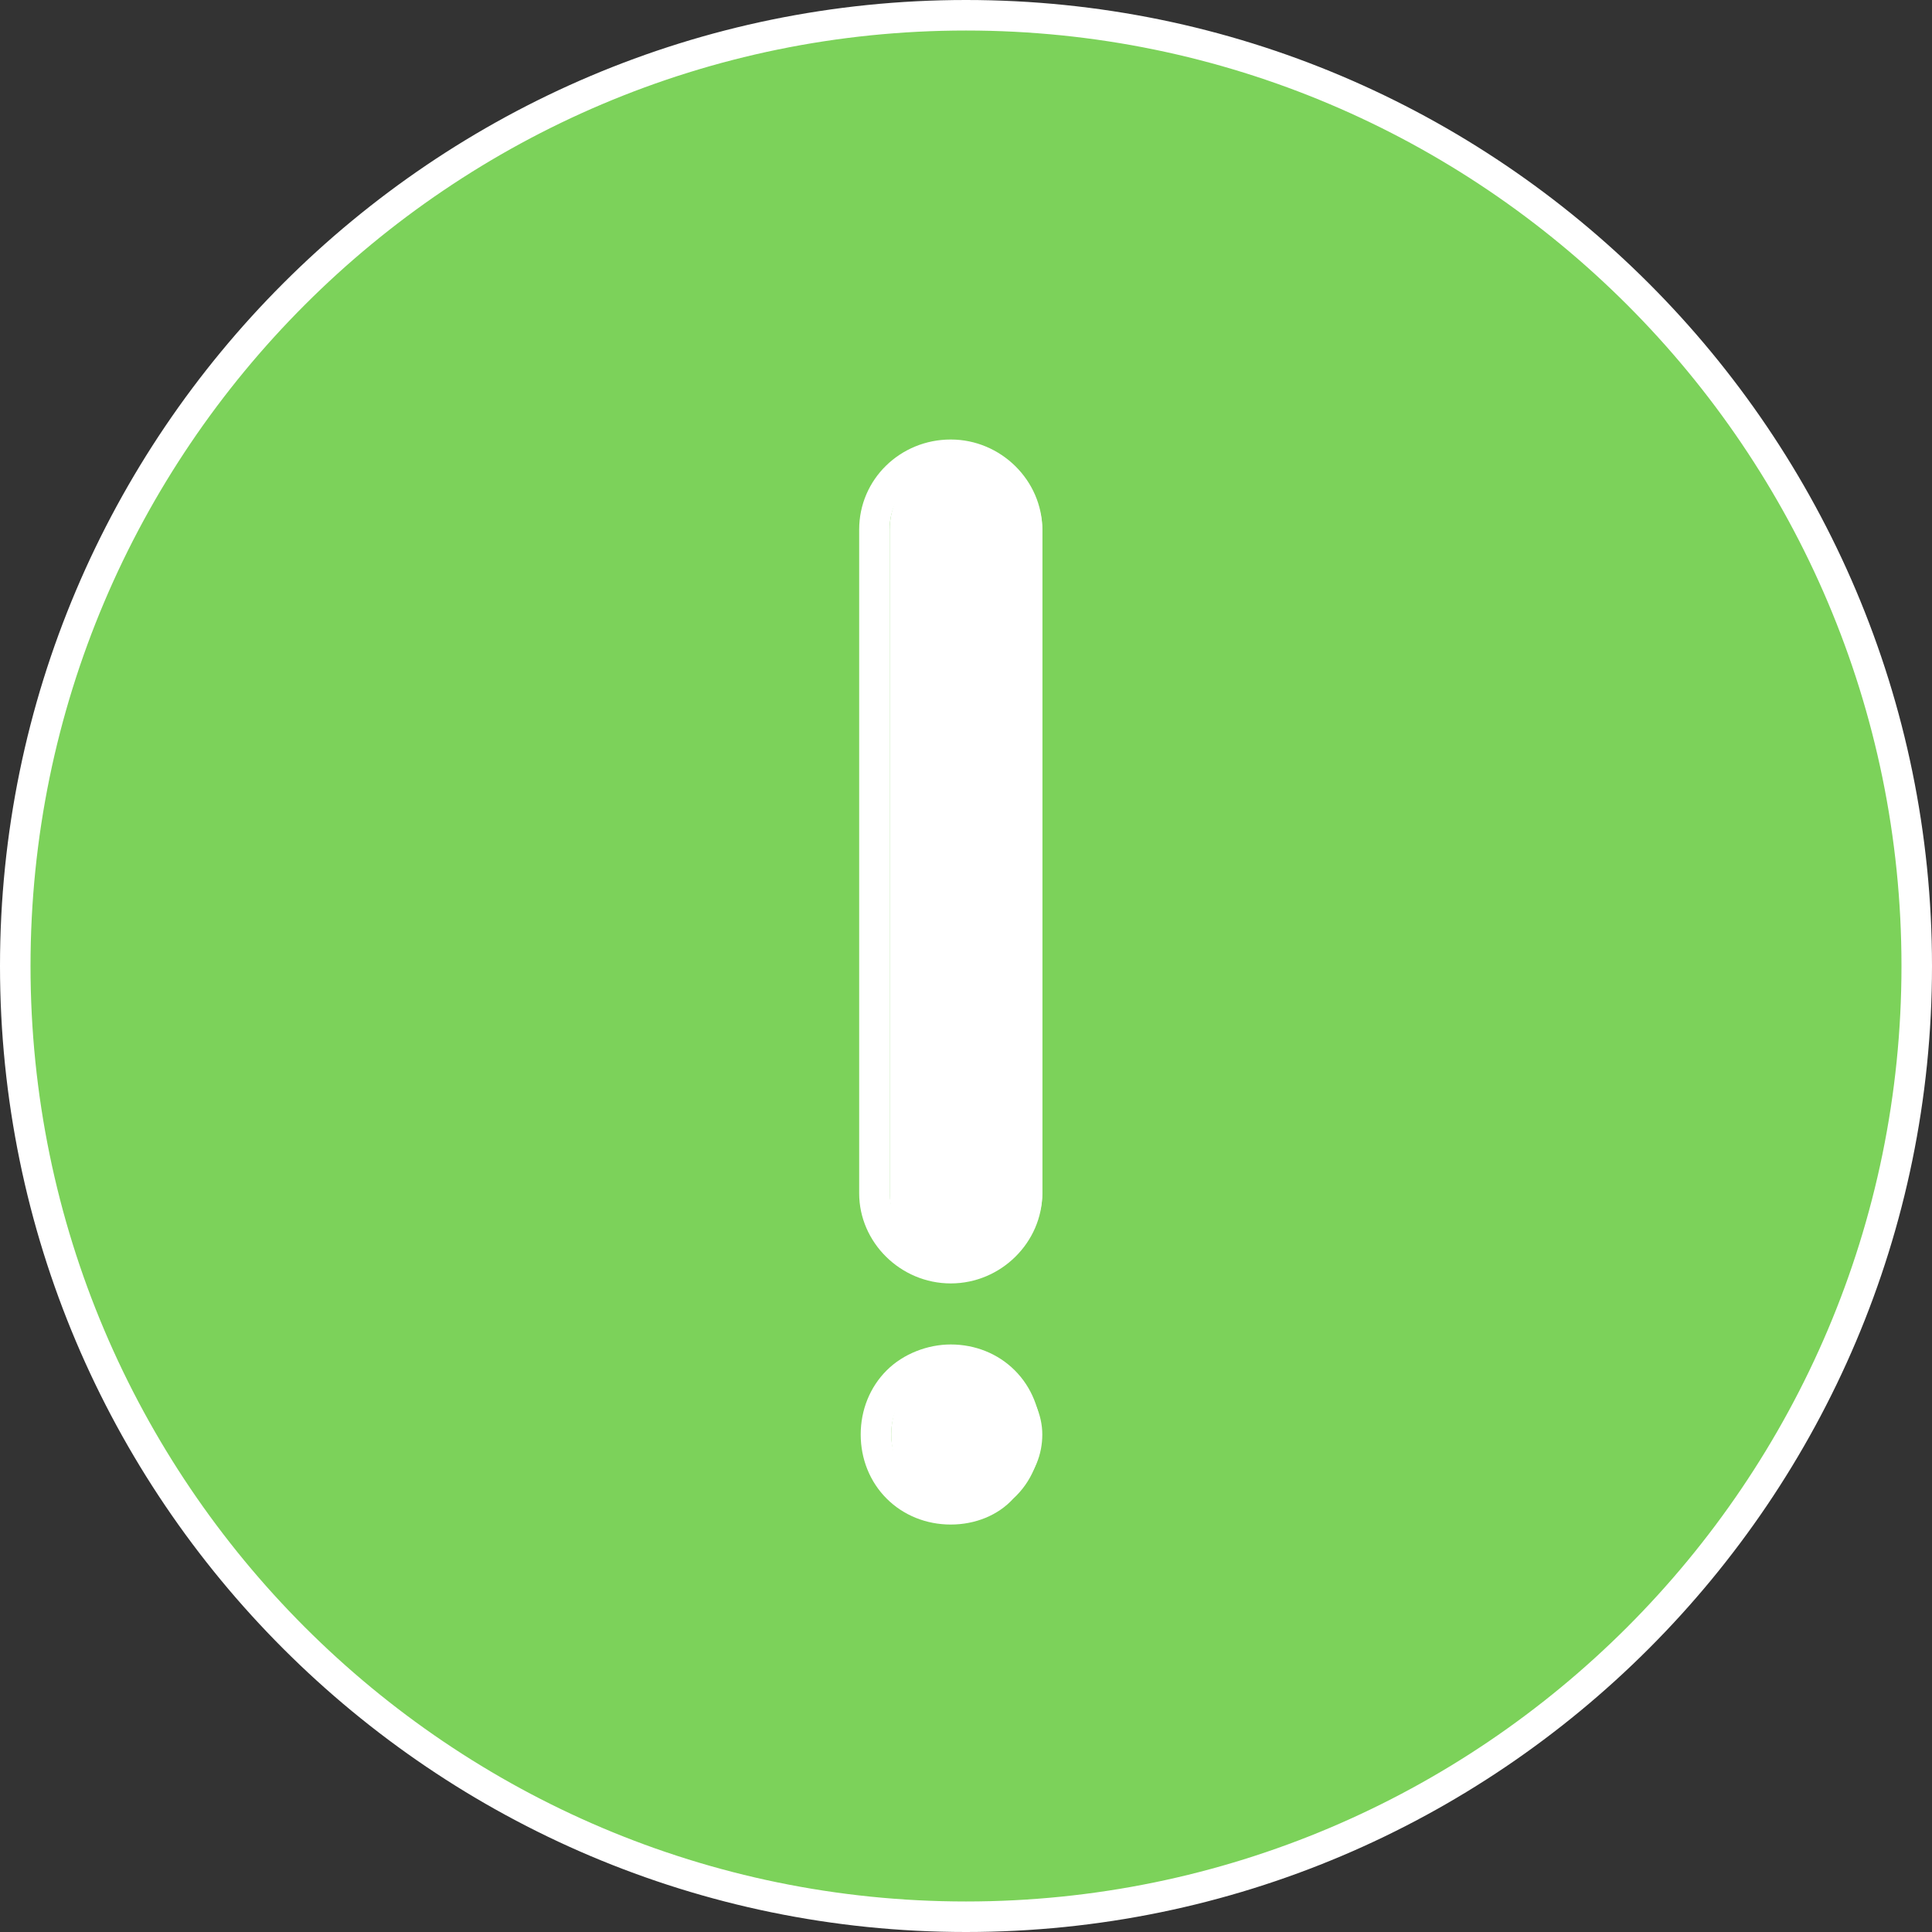 <svg version="1.1" class="icon" id="info-icon"
	 xmlns="http://www.w3.org/2000/svg"
	 xmlns:xlink="http://www.w3.org/1999/xlink" x="0px" y="0px"
	 viewBox="0 0 506.4 506.4" width="14px" height="14px" xml:space="preserve">
	<rect x="0" y="0" width="506.4" height="506.4" fill="#333333" stroke="none"/>
	<circle class="path fill info" fill="#7cd25a" cx="253.2" cy="253.2" r="249.2"/>
	<g>
		<path class="path fill white" fill="#fff" d="M253.2,332.4c-10.8,0-20-8.8-20-19.6v-174c0-10.8,9.2-19.6,20-19.6s20,8.8,20,19.6v174
			C273.2,323.6,264,332.4,253.2,332.4z"/>
		<path class="path fill white" fill="#fff" d="M253.2,395.6c-5.2,0-10.4-2-14-5.6s-5.6-8.8-5.6-14s2-10.4,5.6-14s8.8-6,14-6s10.4,2,14,6
			c3.6,3.6,6,8.8,6,14s-2,10.4-6,14C263.6,393.6,258.4,395.6,253.2,395.6z"/>
	</g>
	<path class="path fill white" fill="#fff" d="M253.2,506.4C113.6,506.4,0,392.8,0,253.2S113.6,0,253.2,0s253.2,113.6,253.2,253.2S392.8,506.4,253.2,506.4z M253.2,8
		C118,8,8,118,8,253.2s110,245.2,245.2,245.2s245.2-110,245.2-245.2S388.4,8,253.2,8z"/>
	<path class="path fill white" fill="#fff" d="M249.2,336.4c-13.2,0-24-10.8-24-23.6v-174c0-13.2,10.8-23.6,24-23.6s24,10.8,24,23.6v174
		C273.2,325.6,262.4,336.4,249.2,336.4z M249.2,122.8c-8.8,0-16,7.2-16,15.6v174c0,8.8,7.2,15.6,16,15.6s16-7.2,16-15.6v-174
		C265.2,130,258,122.8,249.2,122.8z"/>
	<path class="path fill white" fill="#fff" d="M249.2,399.6c-6.4,0-12.4-2.4-16.8-6.8c-4.4-4.4-6.8-10.4-6.8-16.8s2.4-12.4,6.8-16.8c4.4-4.4,10.8-6.8,16.8-6.8
		c6.4,0,12.4,2.4,16.8,6.8c4.4,4.4,6.8,10.4,6.8,16.8s-2.4,12.4-7.2,16.8C261.6,397.2,255.6,399.6,249.2,399.6z M249.2,360
		c-4,0-8.4,1.6-11.2,4.8c-2.8,2.8-4.4,6.8-4.4,11.2c0,4,1.6,8.4,4.8,11.2c2.8,2.8,7.2,4.8,11.2,4.8s8.4-1.6,11.2-4.8
		c2.8-2.8,4.8-7.2,4.8-11.2s-1.6-8.4-4.8-11.2C257.2,361.6,253.2,360,249.2,360z"/>
</svg>
